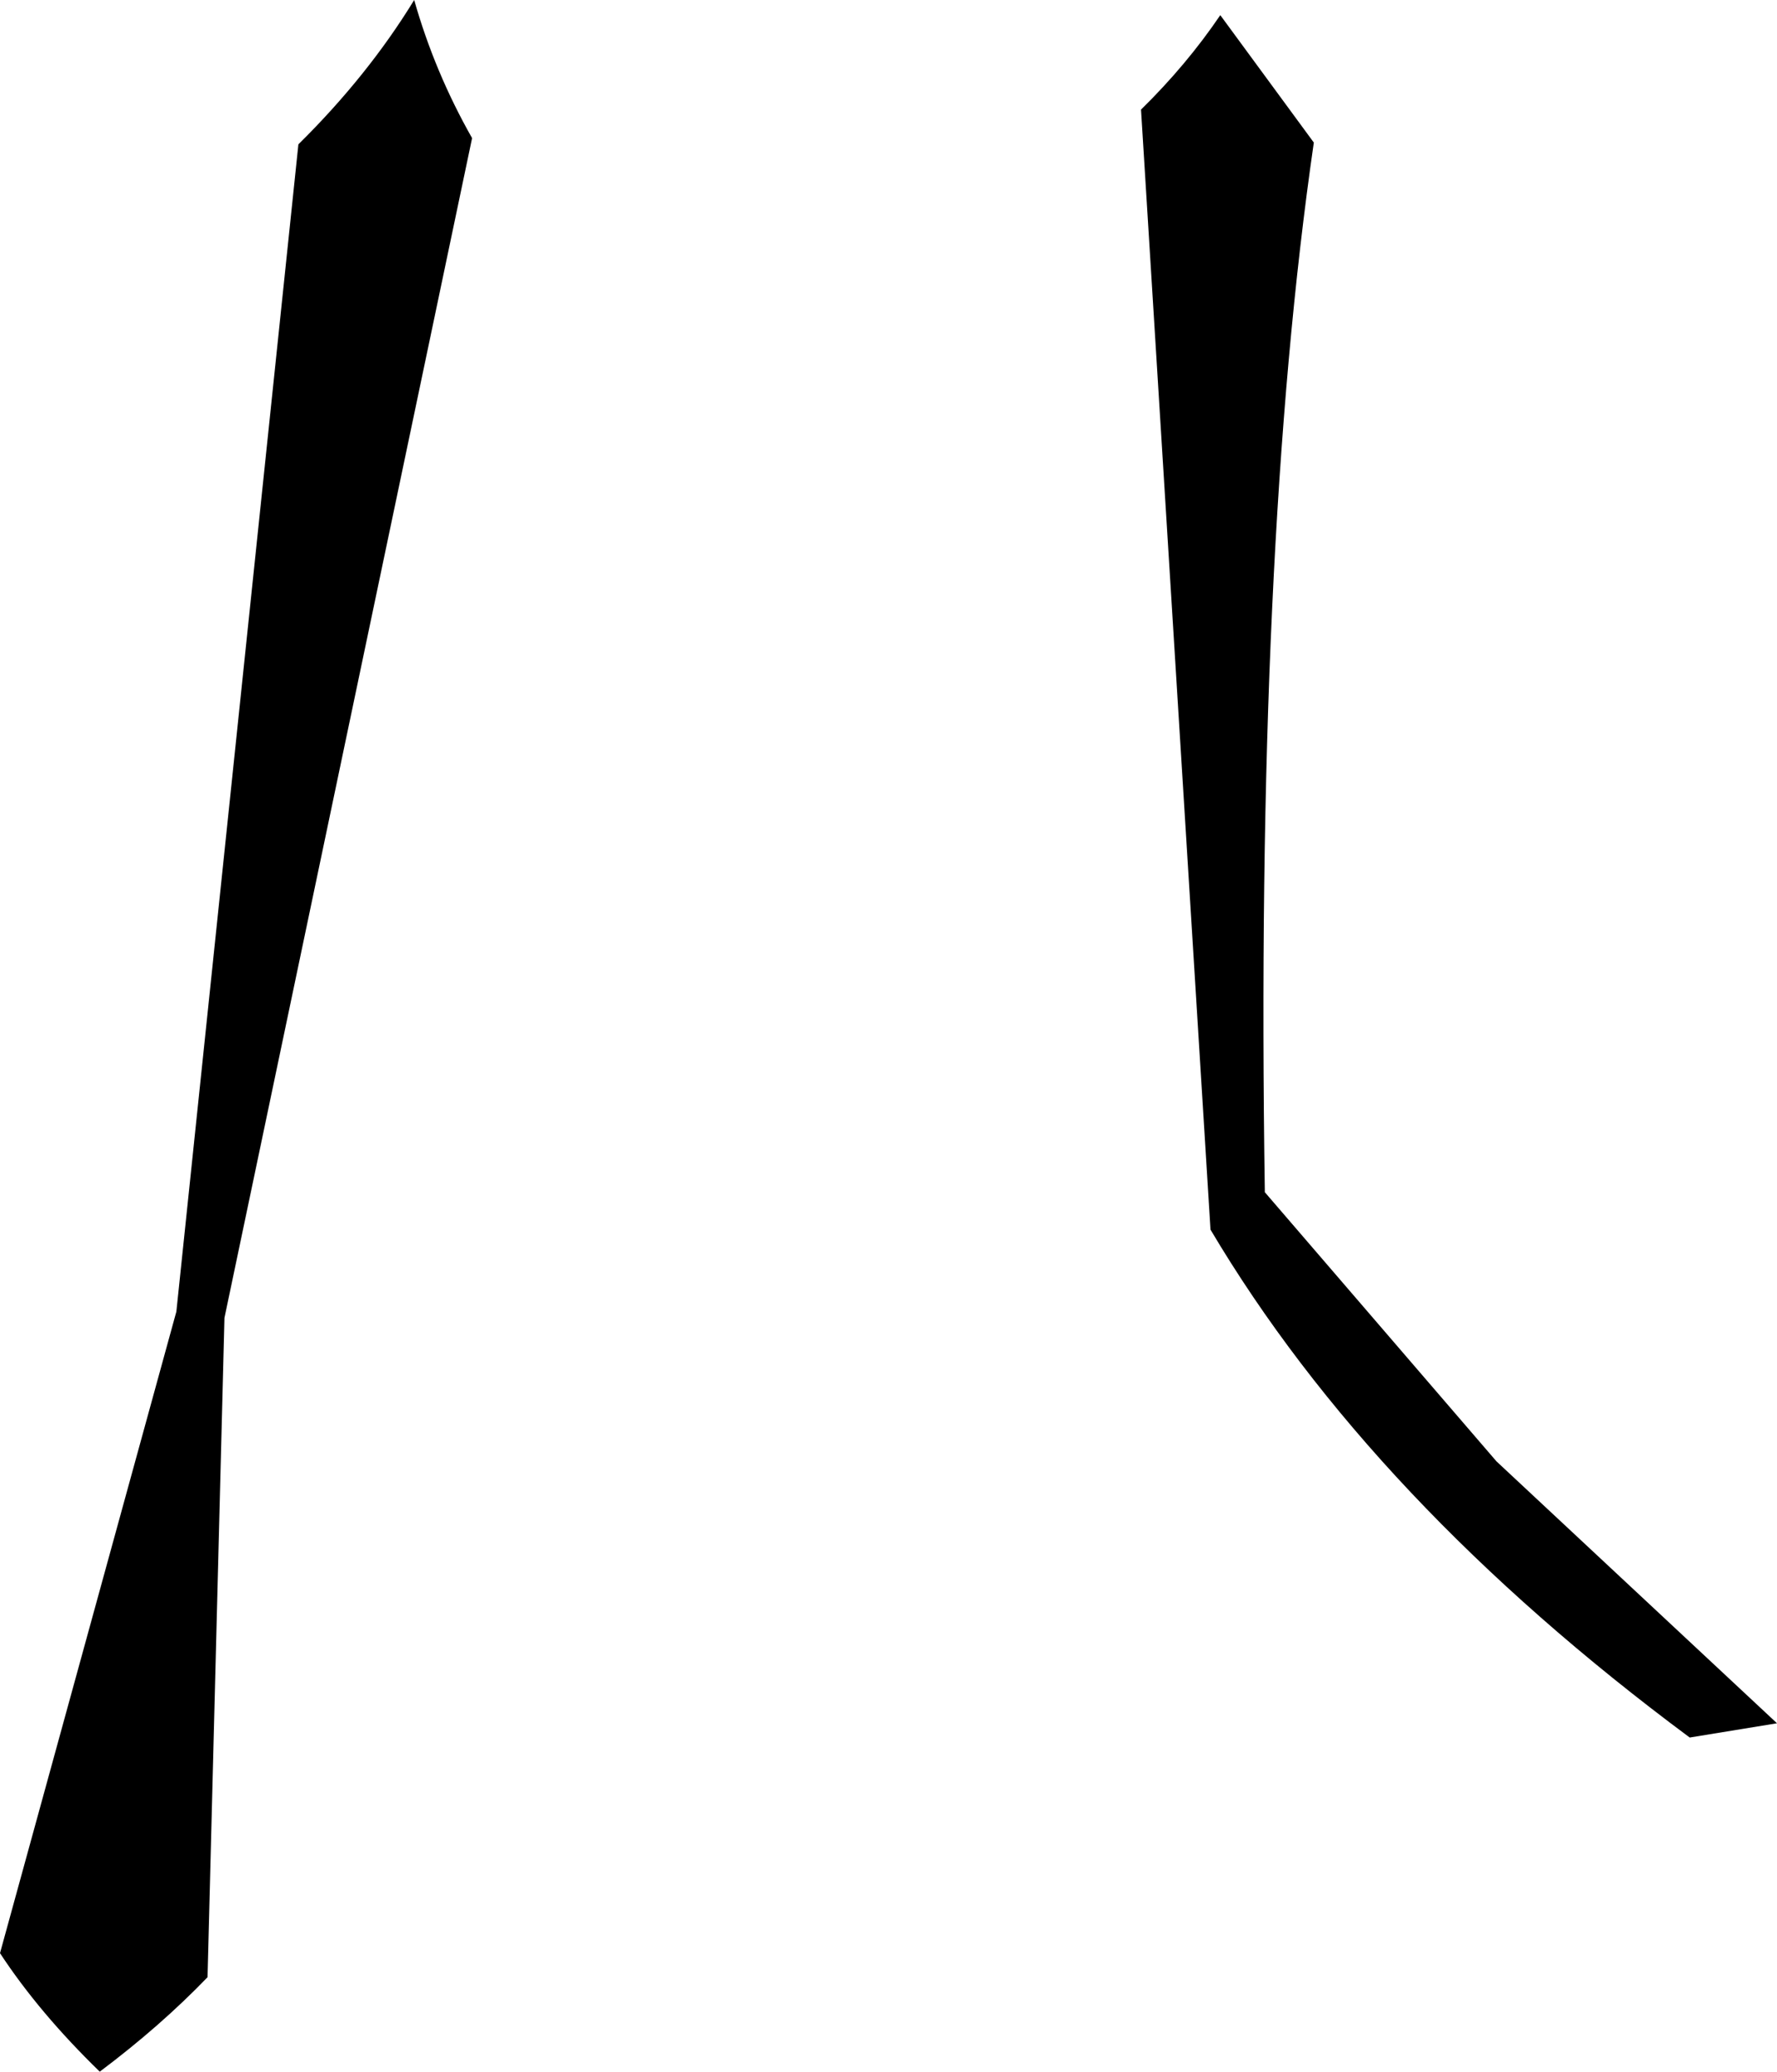 <?xml version="1.0" encoding="UTF-8" standalone="no"?>
<svg xmlns:xlink="http://www.w3.org/1999/xlink" height="116.25px" width="99.75px" xmlns="http://www.w3.org/2000/svg">
  <g transform="matrix(1.0, 0.0, 0.0, 1.0, -148.1, -348.85)">
    <path d="M174.6 356.6 L160.7 422.8 159.75 459.8 Q157.1 462.55 153.7 465.1 150.3 461.8 148.1 458.45 L158.0 422.45 164.85 356.95 Q168.75 353.1 171.35 348.85 172.5 352.9 174.6 356.6 M212.15 355.0 Q214.7 352.5 216.6 349.7 L221.85 356.85 Q218.55 379.6 219.1 415.75 L232.1 430.85 247.85 445.55 242.95 446.35 Q225.1 433.1 216.05 417.85 L212.15 355.0" fill="#000000" fill-rule="evenodd" stroke="none"/>
  </g>
</svg>
